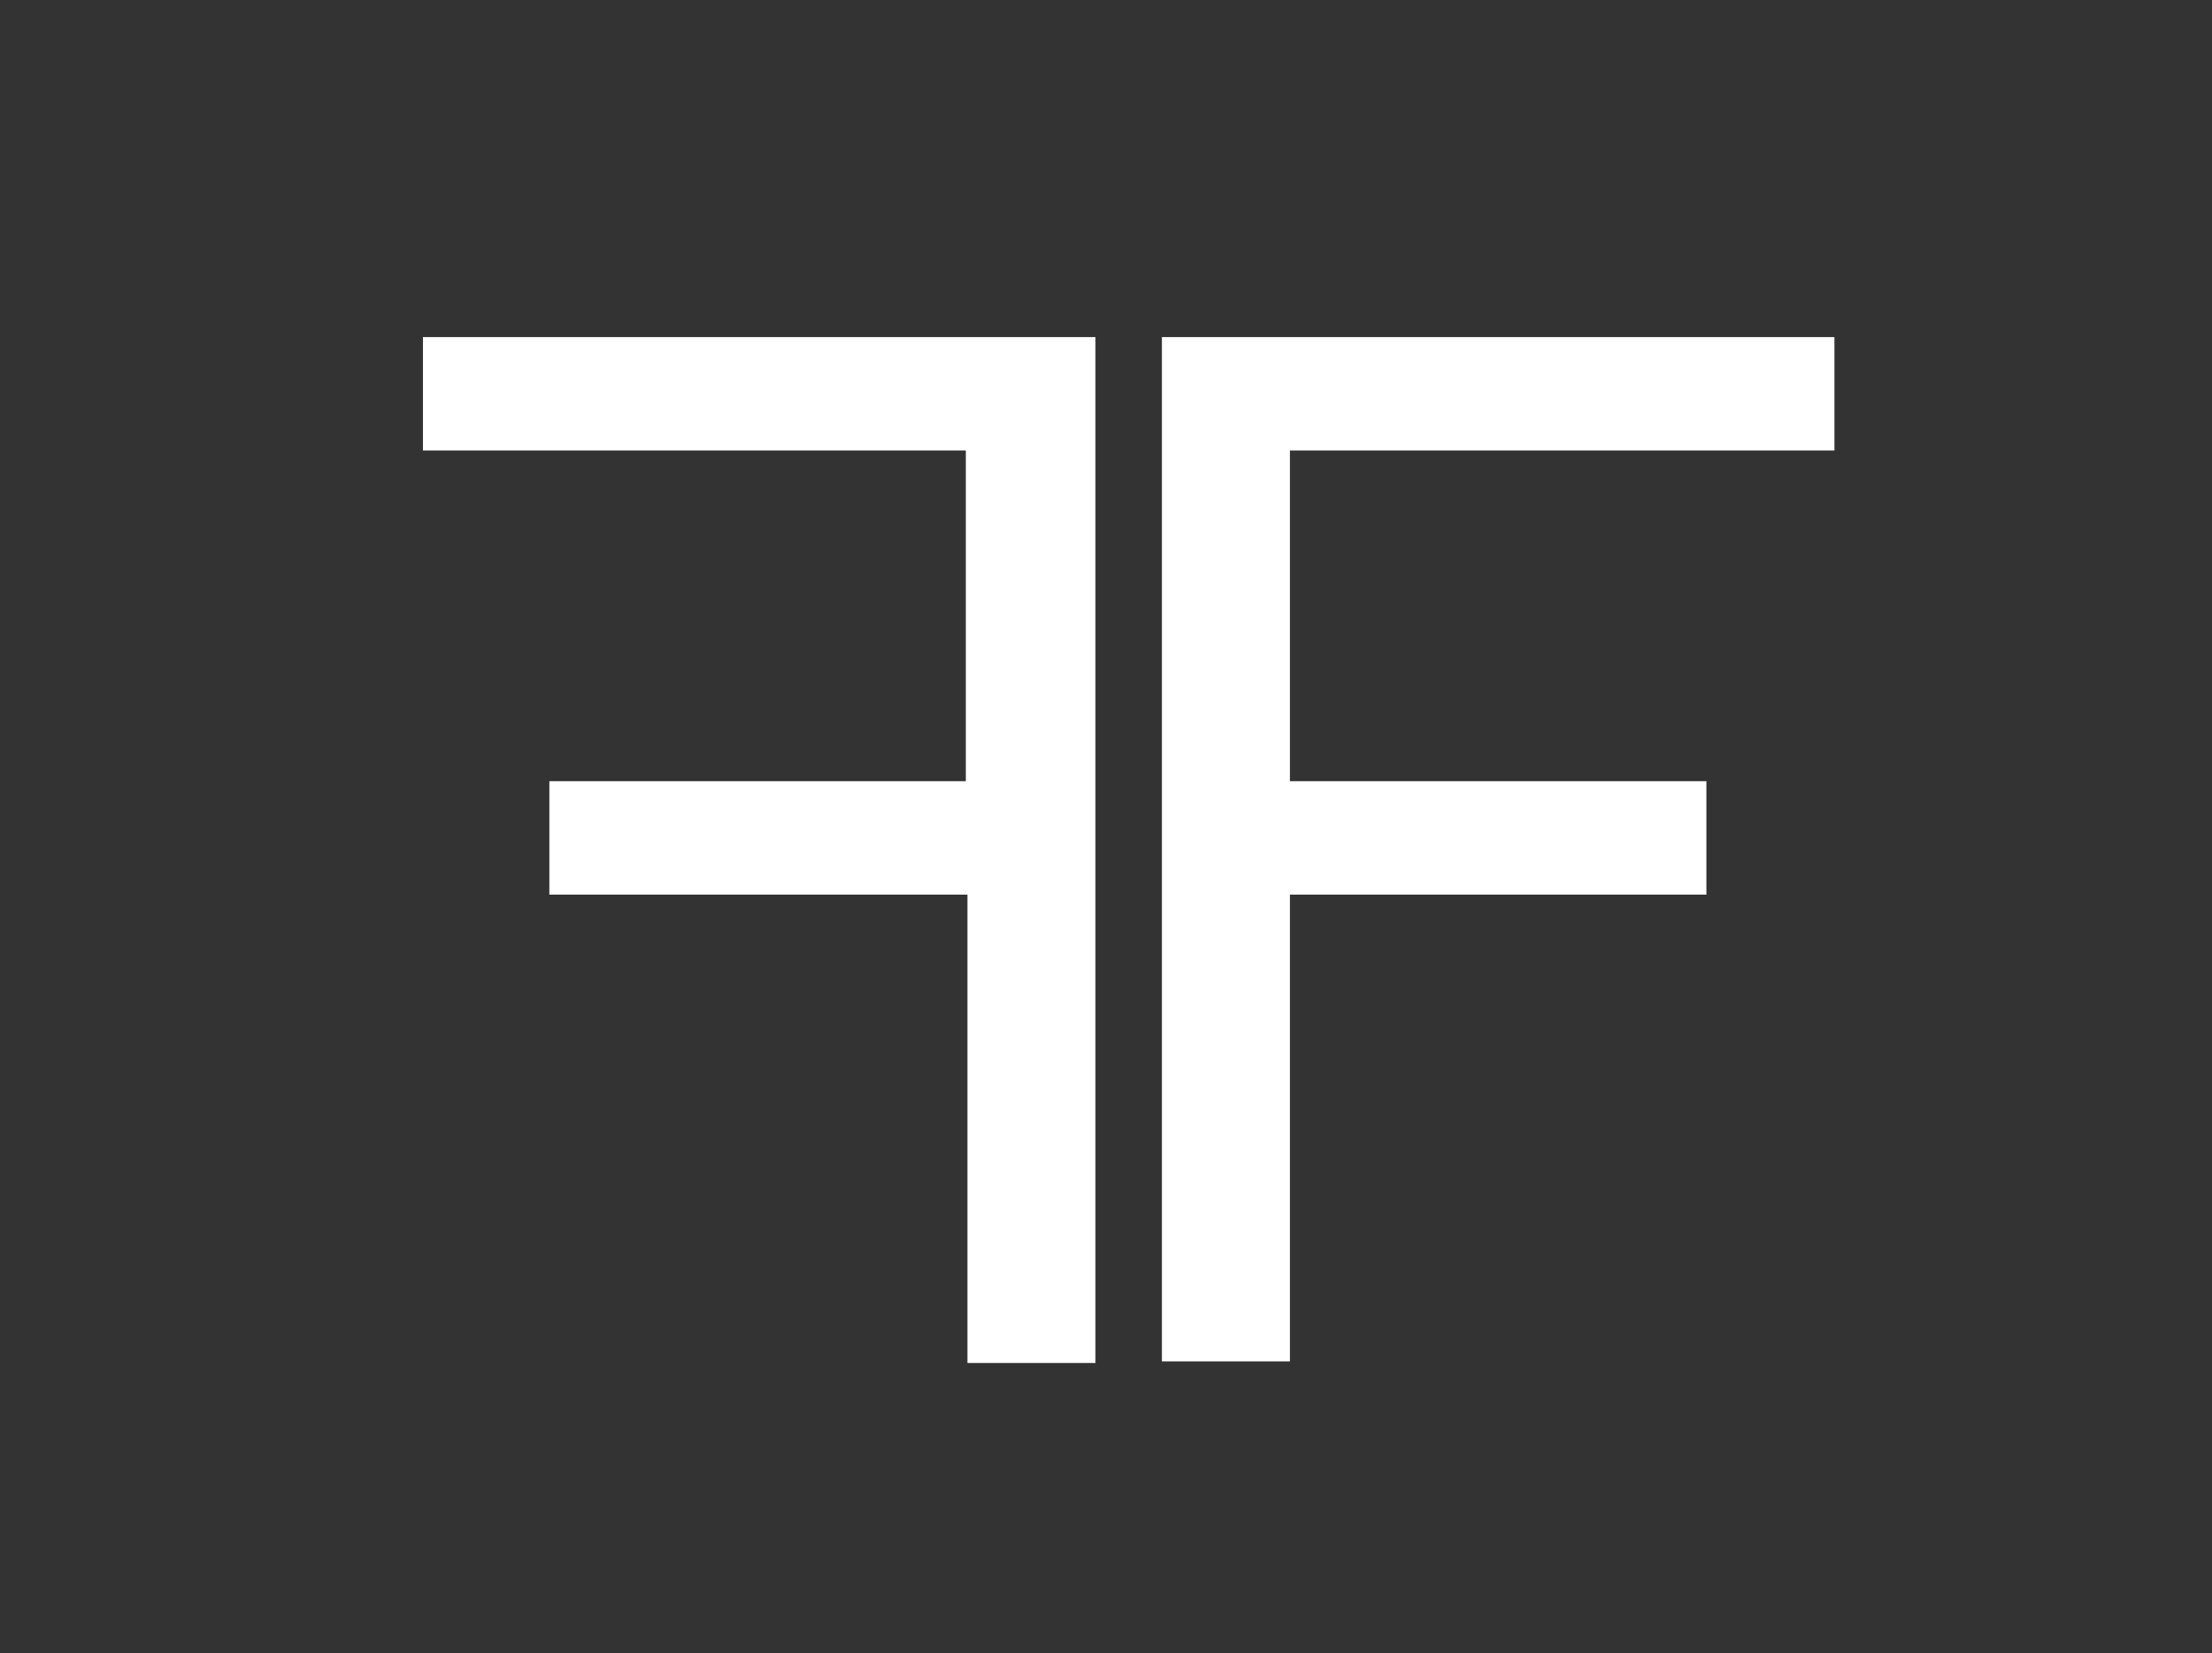 <?xml version="1.0" encoding="utf-8"?>
<!-- Generator: Adobe Illustrator 20.0.0, SVG Export Plug-In . SVG Version: 6.00 Build 0)  -->
<svg version="1.1" id="Layer_1" xmlns="http://www.w3.org/2000/svg" xmlns:xlink="http://www.w3.org/1999/xlink" x="0px" y="0px"
	 viewBox="0 0 136.5 102" style="enable-background:new 0 0 136.5 102;" xml:space="preserve">
<rect x="0" y="0" width="136.5" height="102" fill="#333333" stroke="none"/>
<style type="text/css">
	.st0{fill:#FFFFFF;}
</style>
<g>
	<g>
		<path class="st0" d="M71.7,84.1V20.8h41.5v7H79.6v20.4h25.7v7H79.6v28.8H71.7z"/>
	</g>
	<g>
		<path class="st0" d="M59.7,84.1V55.2H33.9v-7h25.7V27.8H26.1v-7h41.5v63.3H59.7z"/>
	</g>
</g>
</svg>
